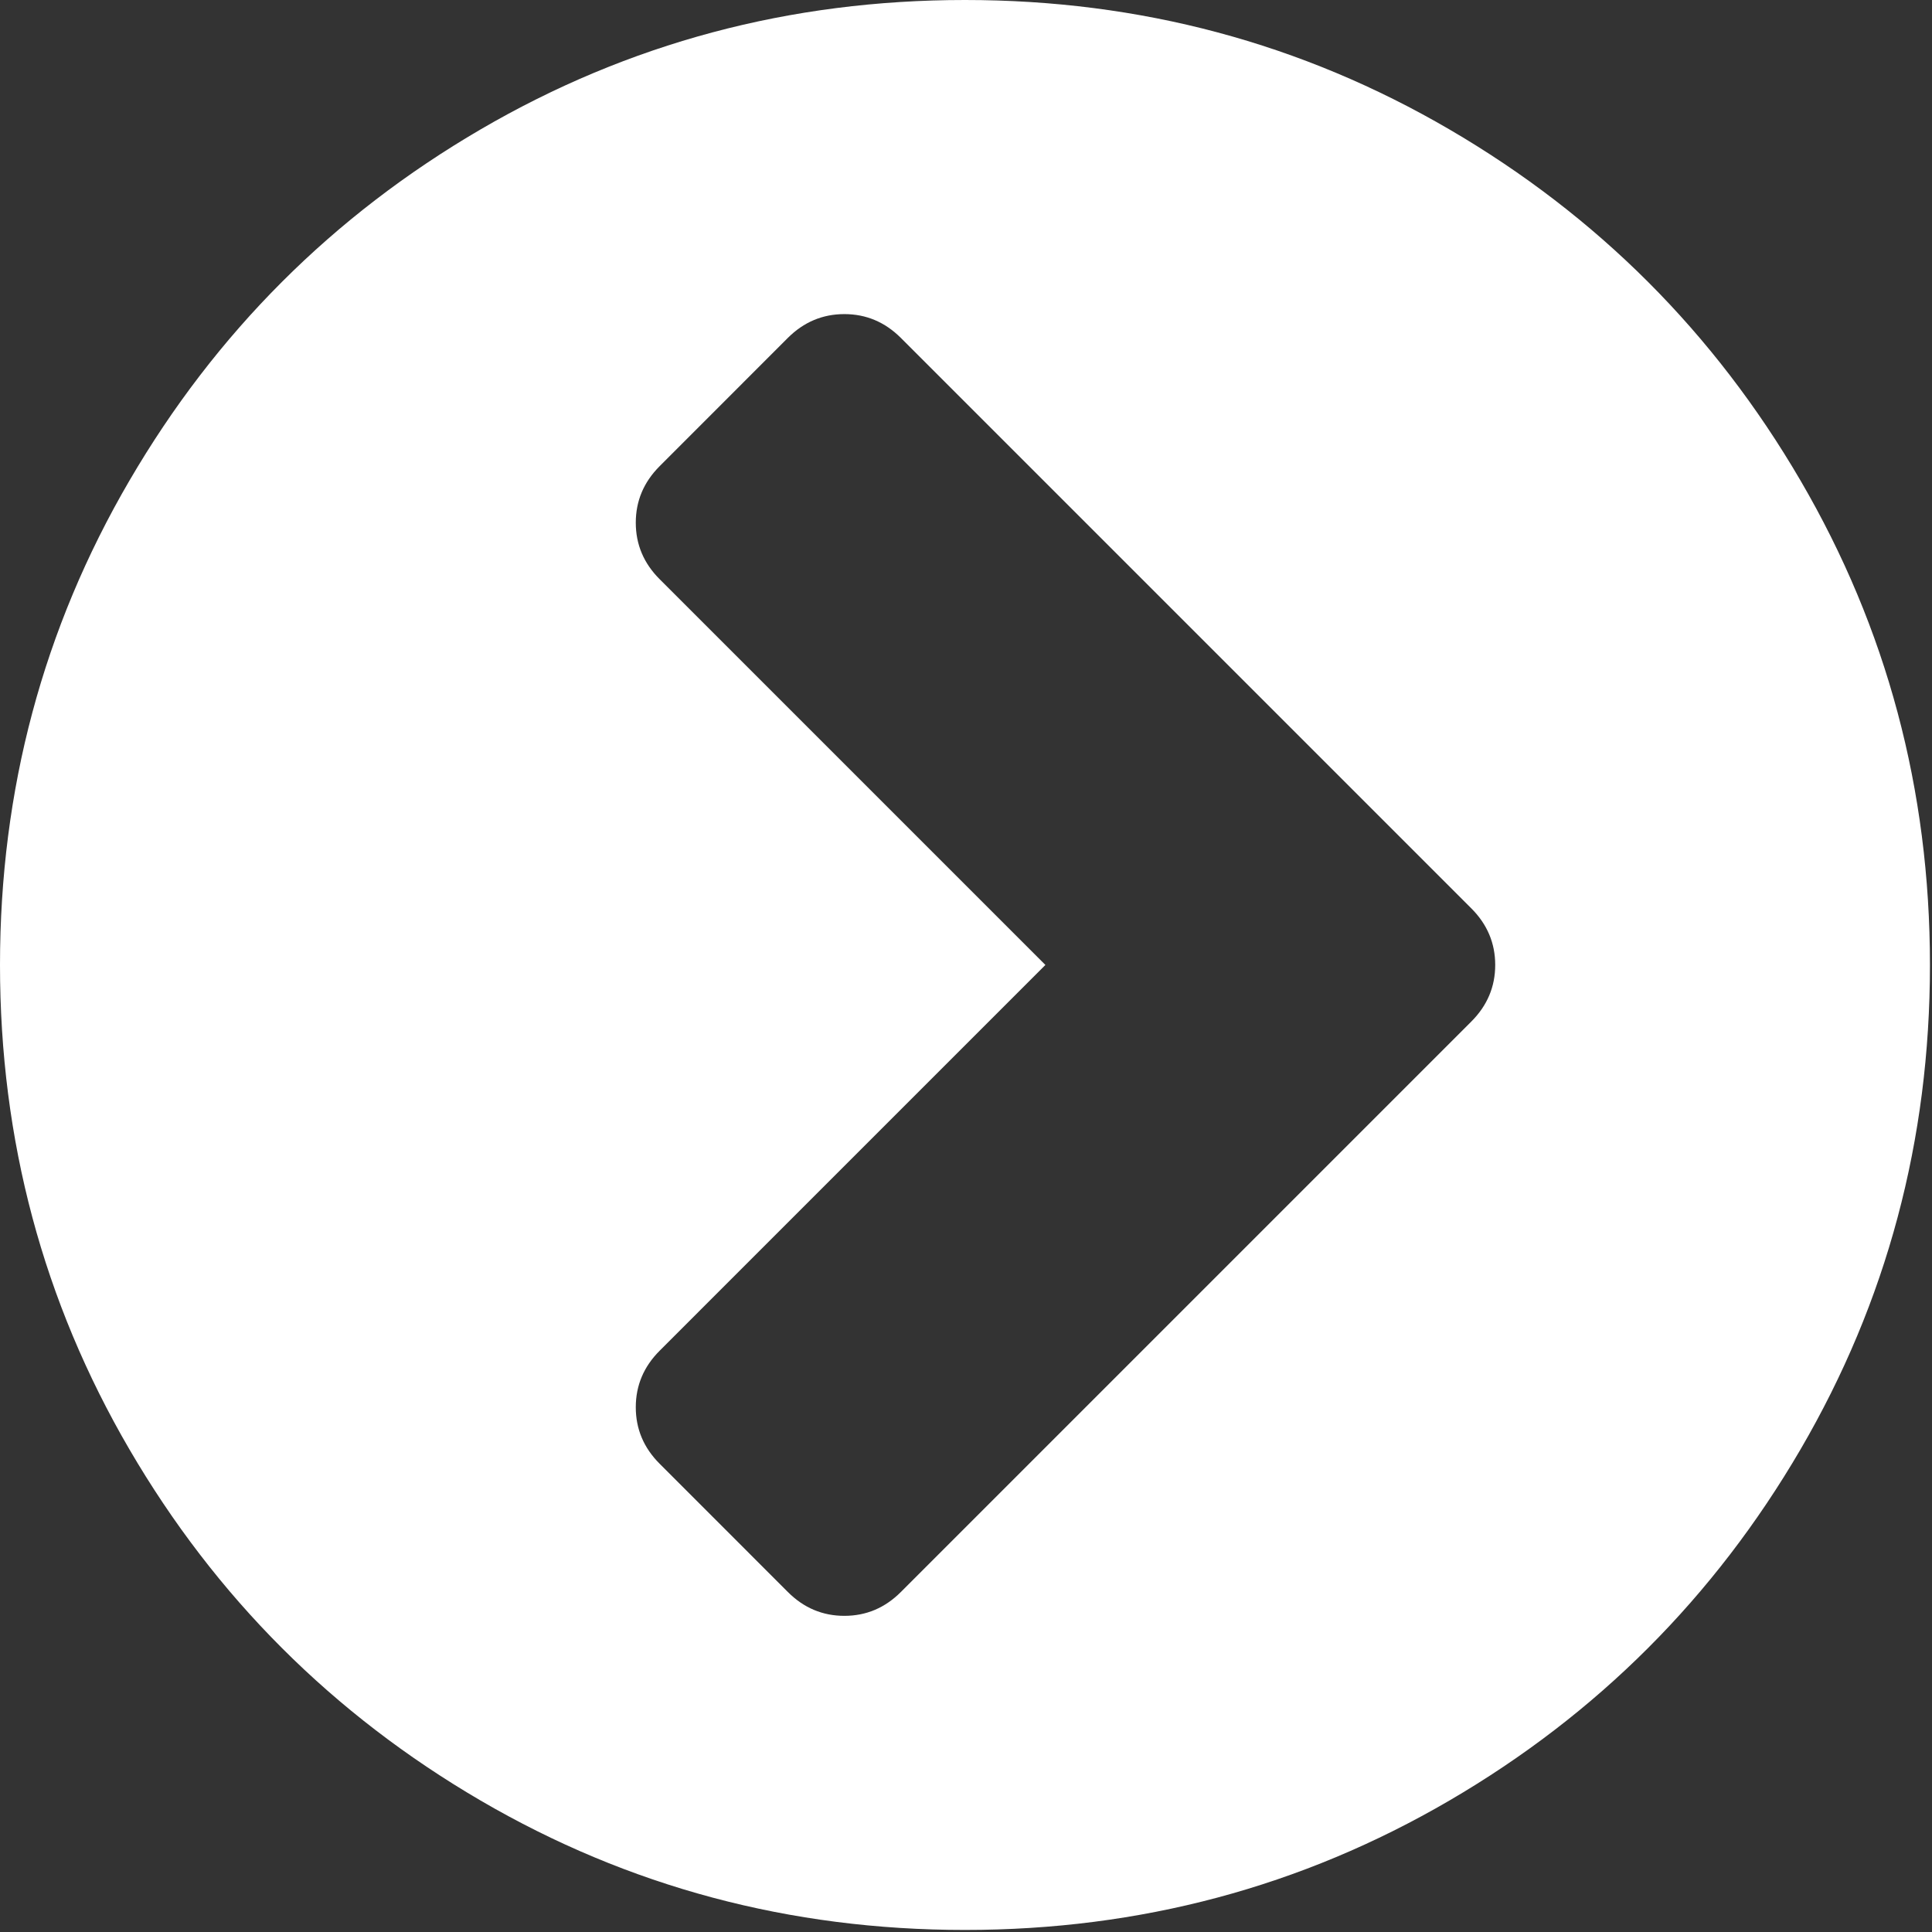 <?xml version="1.0" encoding="UTF-8"?>
<svg width="50px" height="50px" viewBox="0 0 50 50" version="1.1" xmlns="http://www.w3.org/2000/svg" xmlns:xlink="http://www.w3.org/1999/xlink">
    <rect x="0" y="0" width="50" height="50" fill="#333333" stroke="none"/>
    <!-- Generator: Sketch 44.1 (41455) - http://www.bohemiancoding.com/sketch -->
    <title>chevron-sign-to-right</title>
    <desc>Created with Sketch.</desc>
    <defs></defs>
    <g id="Page-1" stroke="none" stroke-width="1" fill="none" fill-rule="evenodd">
        <g id="chevron-sign-to-right" fill-rule="nonzero" fill="#FFFFFF">
            <path d="M46.598,12.438 C44.365,8.612 41.336,5.582 37.51,3.349 C33.683,1.116 29.505,0 24.974,0 C20.443,0 16.265,1.116 12.438,3.349 C8.612,5.582 5.583,8.611 3.35,12.438 C1.116,16.264 0,20.443 0,24.973 C0,29.504 1.117,33.682 3.349,37.509 C5.582,41.335 8.612,44.364 12.438,46.598 C16.265,48.831 20.443,49.947 24.974,49.947 C29.504,49.947 33.683,48.831 37.51,46.598 C41.336,44.365 44.365,41.335 46.598,37.509 C48.831,33.683 49.947,29.504 49.947,24.973 C49.947,20.442 48.831,16.264 46.598,12.438 Z M38.079,26.436 L23.315,41.2 C22.904,41.612 22.416,41.818 21.852,41.818 C21.288,41.818 20.8,41.612 20.389,41.2 L17.072,37.882 C16.66,37.471 16.454,36.983 16.454,36.419 C16.454,35.856 16.66,35.368 17.072,34.956 L27.055,24.973 L17.072,14.99 C16.66,14.579 16.454,14.091 16.454,13.527 C16.454,12.964 16.66,12.476 17.072,12.064 L20.388,8.746 C20.8,8.335 21.288,8.129 21.852,8.129 C22.416,8.129 22.903,8.335 23.315,8.746 L38.079,23.51 C38.49,23.921 38.696,24.409 38.696,24.973 C38.696,25.537 38.49,26.025 38.079,26.436 Z" id="Shape"></path>
        </g>
    </g>
</svg>